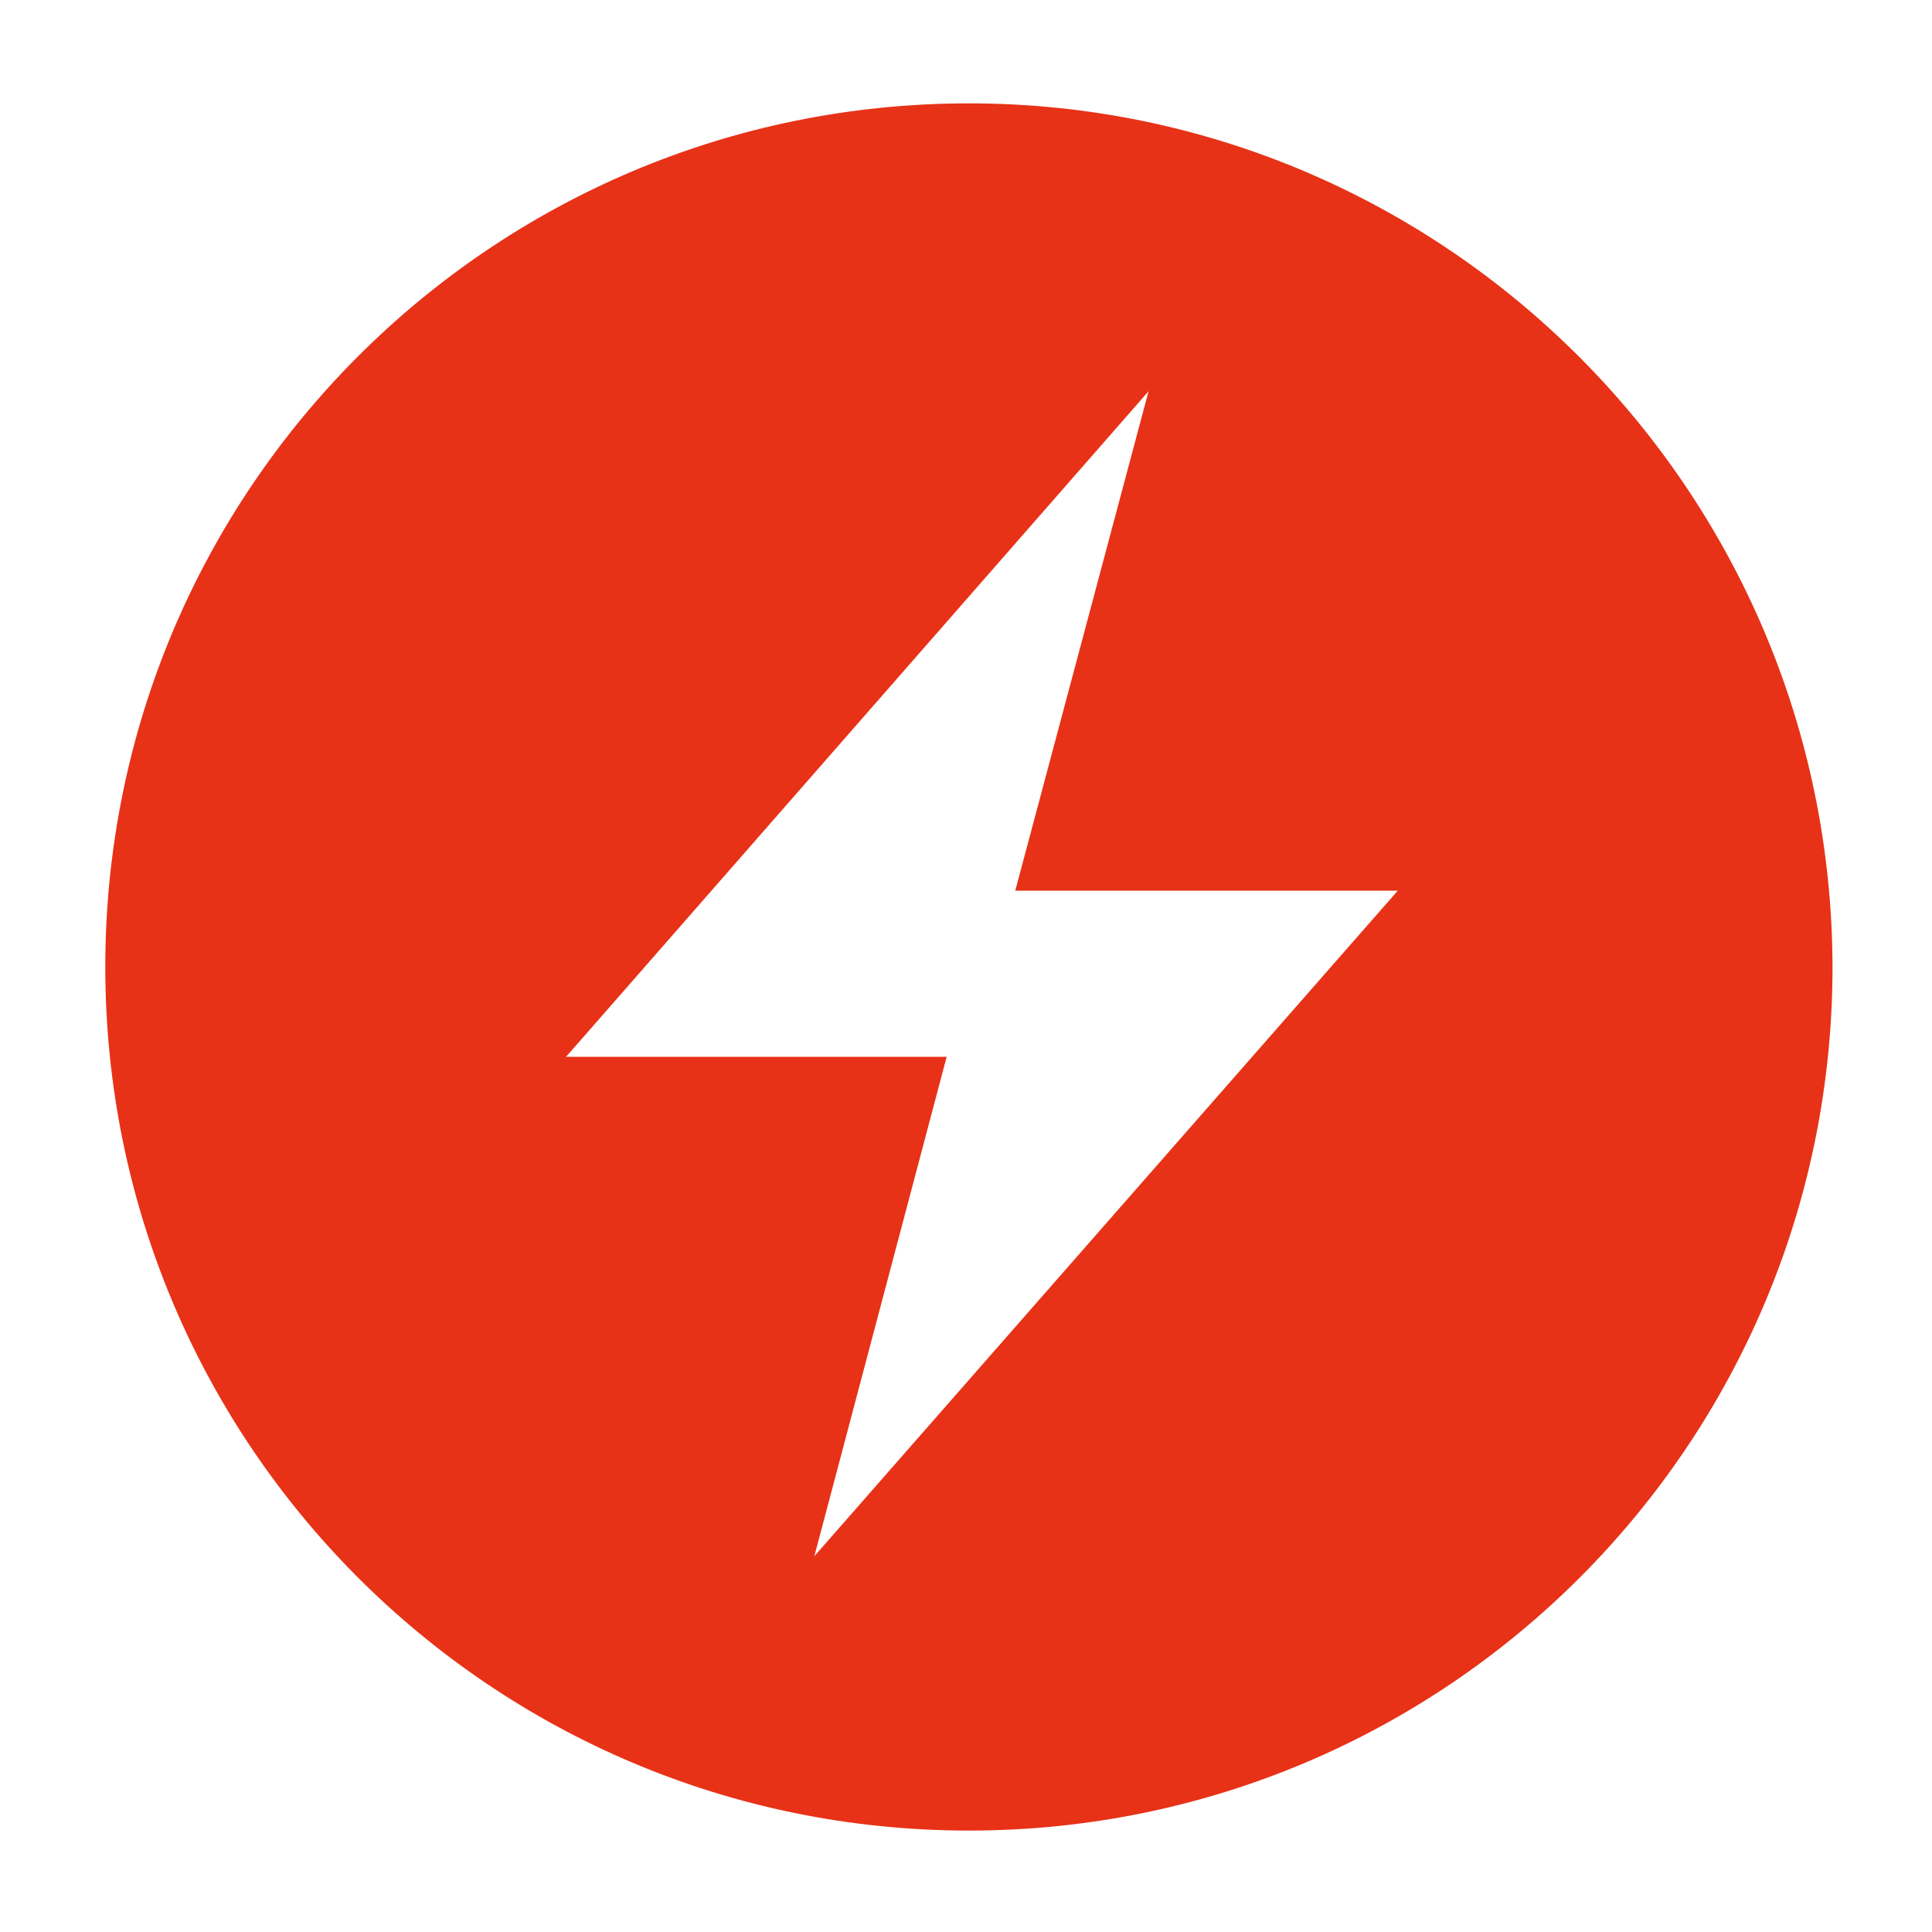 <?xml version="1.0" standalone="no"?><!DOCTYPE svg PUBLIC "-//W3C//DTD SVG 1.1//EN" "http://www.w3.org/Graphics/SVG/1.1/DTD/svg11.dtd"><svg t="1727575094931" class="icon" viewBox="0 0 1024 1024" version="1.1" xmlns="http://www.w3.org/2000/svg" p-id="18049" xmlns:xlink="http://www.w3.org/1999/xlink" width="200" height="200"><path d="M513.536 54.784c-252.928 0-457.728 204.8-457.728 457.728s204.8 457.728 457.728 457.728 457.728-204.8 457.728-457.728c-0.512-252.928-205.824-457.728-457.728-457.728z m-81.92 770.048L501.76 560.128H300.032l308.736-352.768-70.656 264.704h202.752l-309.248 352.768z" fill="#E73217" p-id="18050"></path></svg>